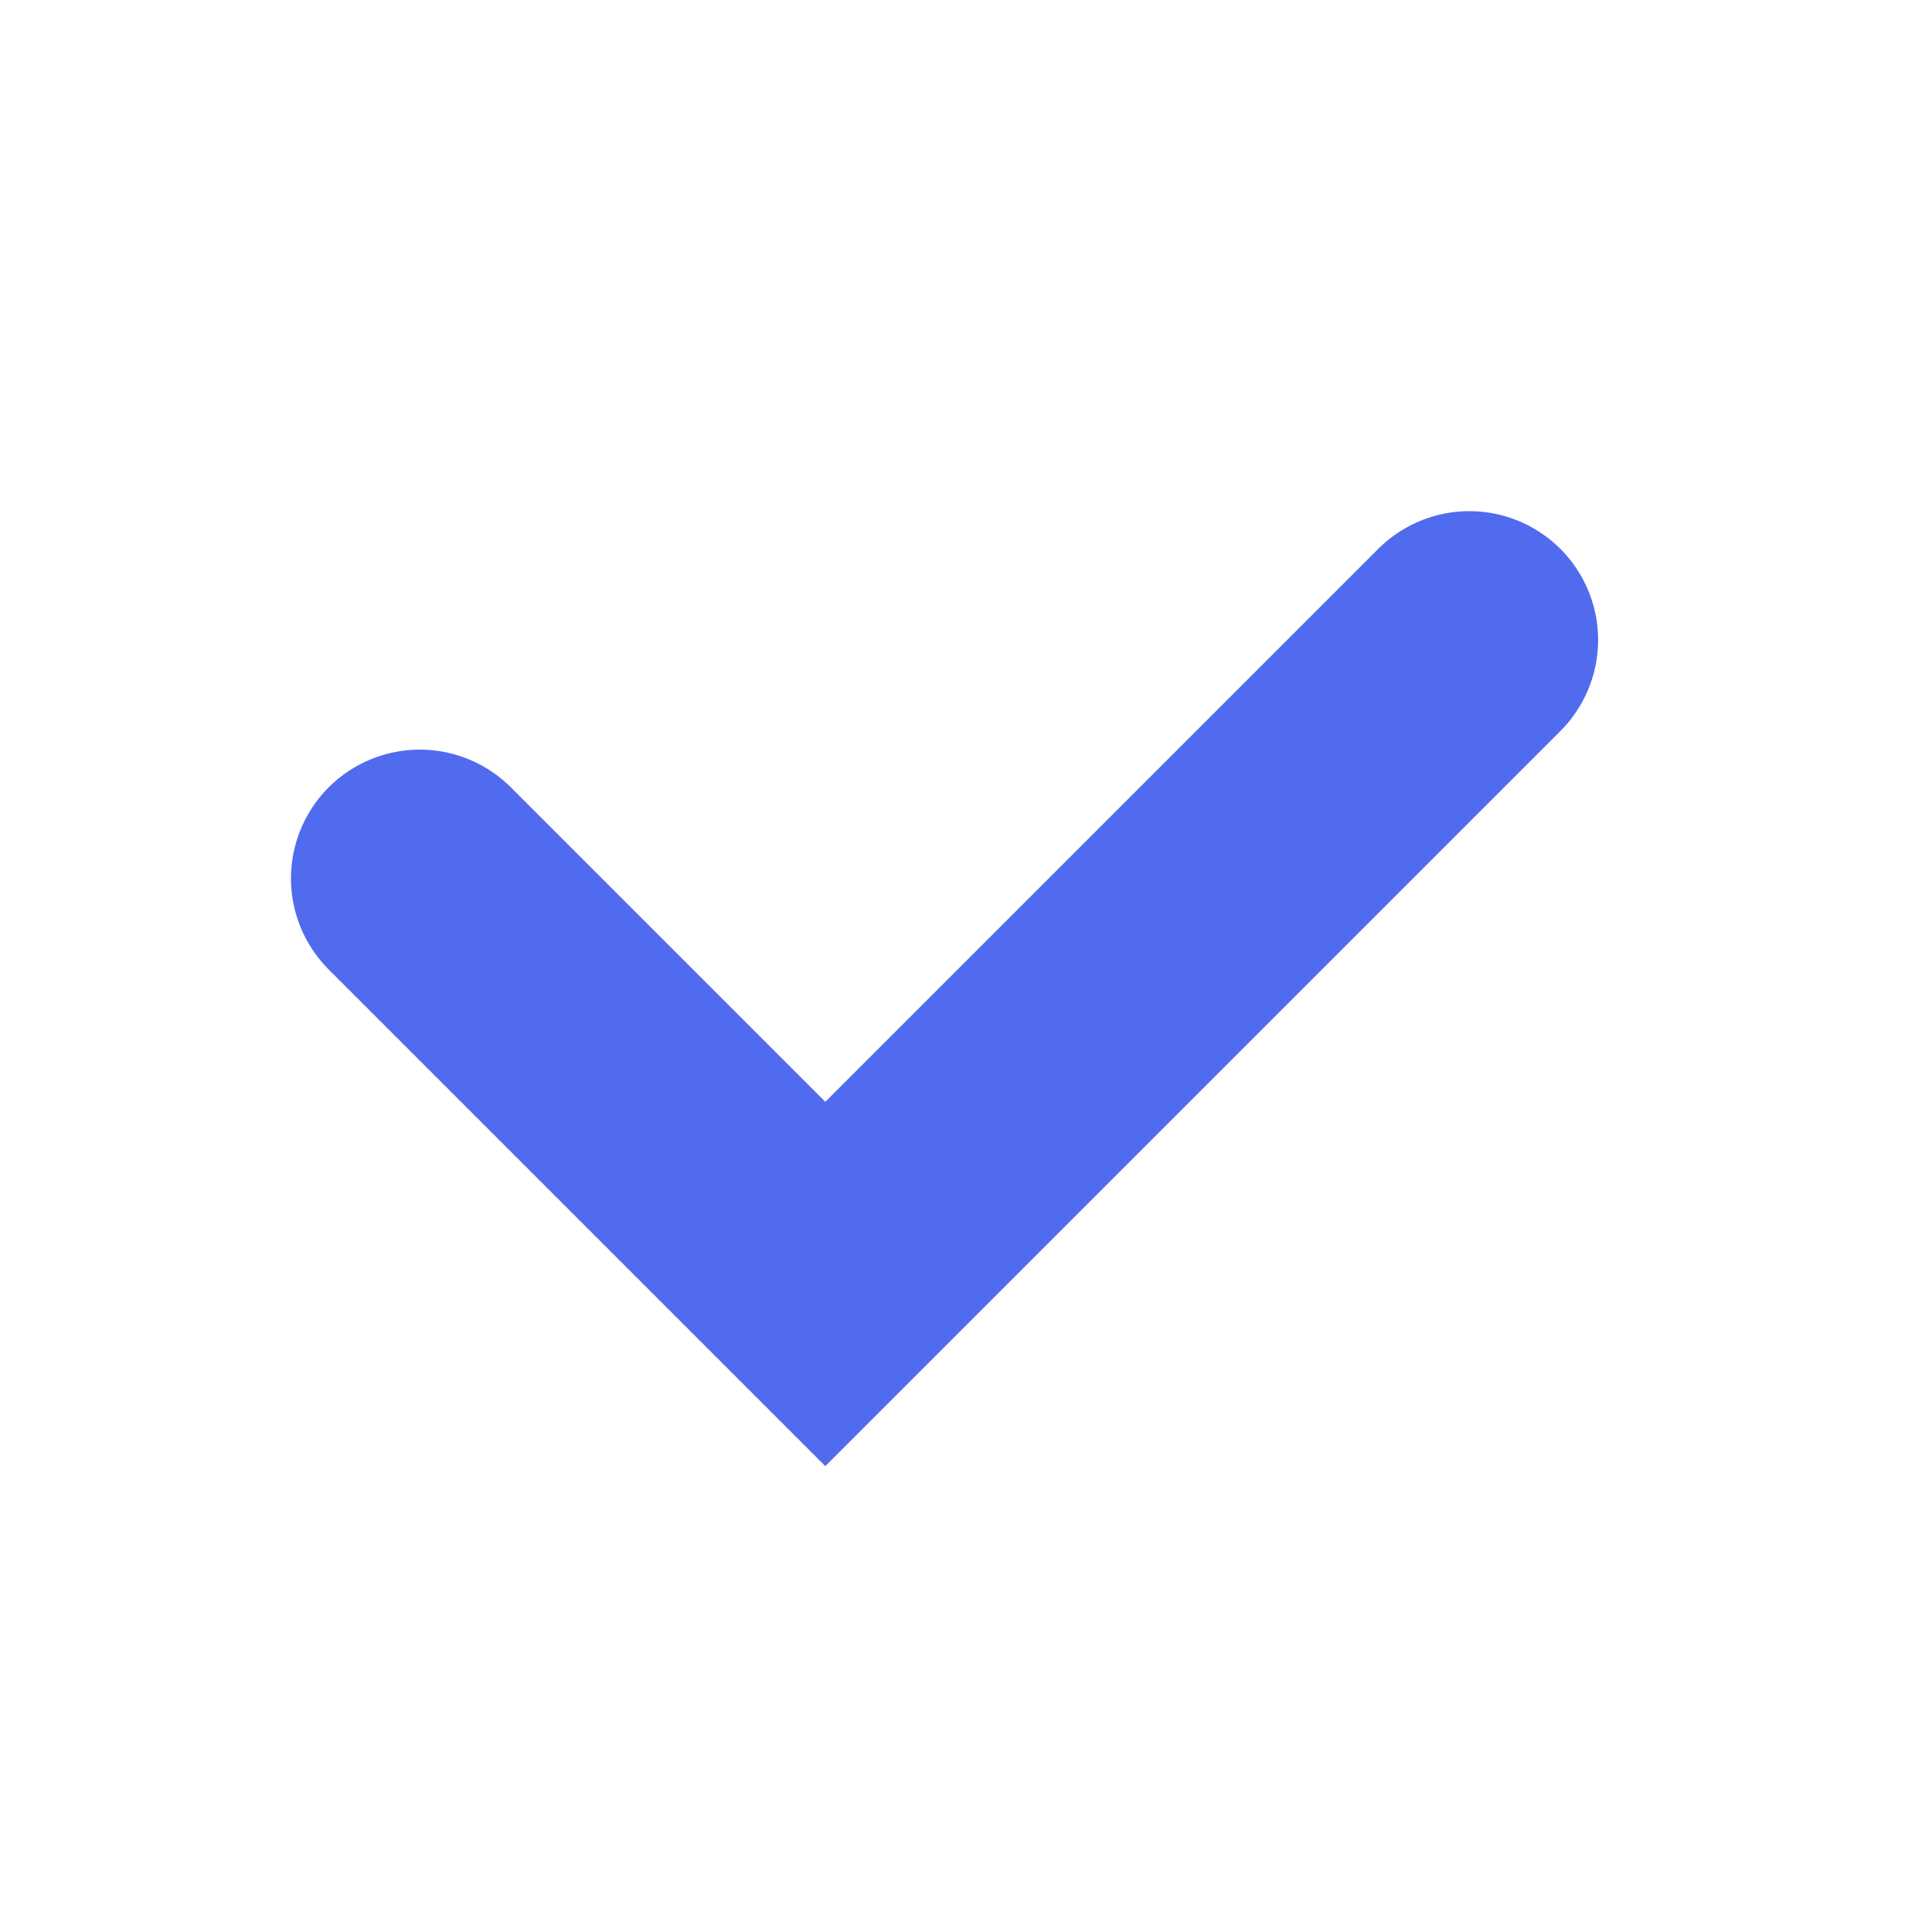 <svg width="45" height="45" viewBox="0 0 45 45" fill="none" xmlns="http://www.w3.org/2000/svg">
<path d="M9.777 20.46L19.223 29.906L34.223 14.906" stroke="#516BEE" stroke-width="6" stroke-linecap="round"/>
</svg>
